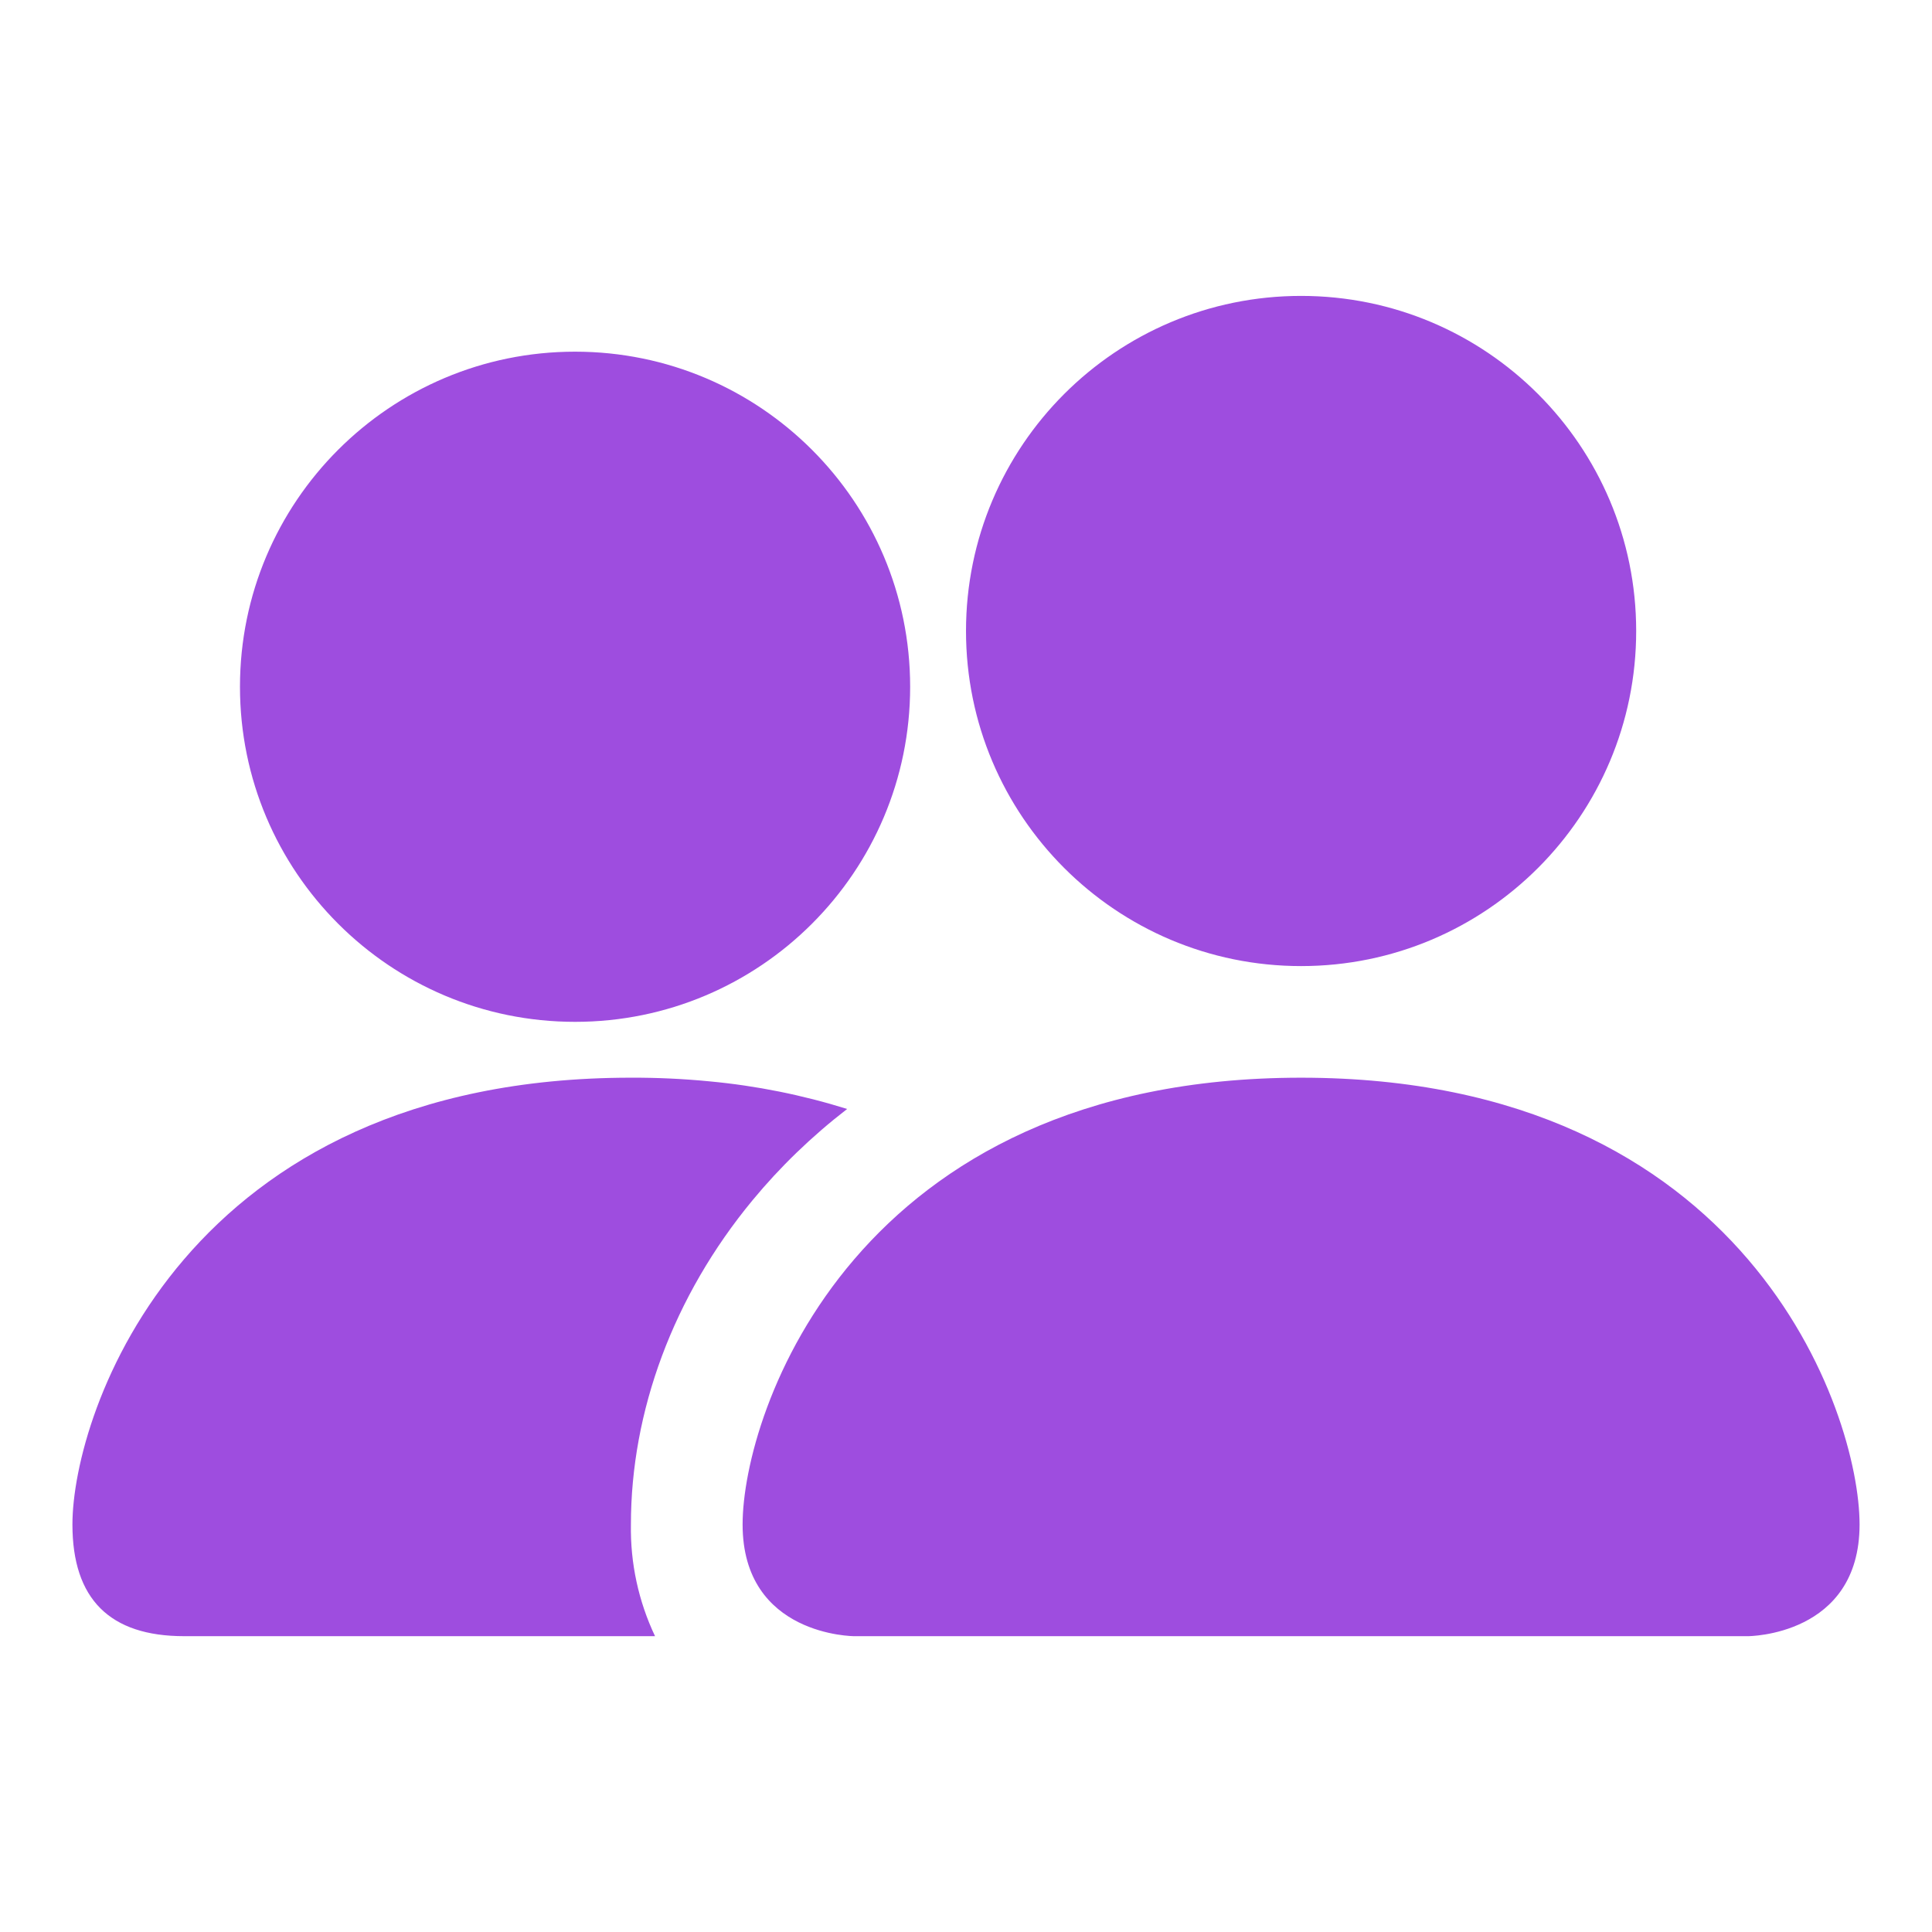 <?xml version="1.0" encoding="UTF-8" standalone="no"?>
<svg
   width="200mm"
   height="200mm"
   fill="currentColor"
   class="bi bi-people"
   viewBox="0 0 200 200"
   version="1.1"
   id="svg1"
   sodipodi:docname="studioIcon.svg"
   inkscape:version="1.3.2 (091e20e, 2023-11-25, custom)"
   xmlns:inkscape="http://www.inkscape.org/namespaces/inkscape"
   xmlns:sodipodi="http://sodipodi.sourceforge.net/DTD/sodipodi-0.dtd"
   xmlns="http://www.w3.org/2000/svg"
   xmlns:svg="http://www.w3.org/2000/svg">
  <defs
     id="defs1" />
  <sodipodi:namedview
     id="namedview1"
     pagecolor="#ffffff"
     bordercolor="#000000"
     borderopacity="0.25"
     inkscape:showpageshadow="2"
     inkscape:pageopacity="0.0"
     inkscape:pagecheckerboard="0"
     inkscape:deskcolor="#d1d1d1"
     inkscape:document-units="mm"
     inkscape:zoom="0.76398438"
     inkscape:cx="419.5112"
     inkscape:cy="309.5613"
     inkscape:window-width="2560"
     inkscape:window-height="1351"
     inkscape:window-x="-9"
     inkscape:window-y="-9"
     inkscape:window-maximized="1"
     inkscape:current-layer="svg1" />
  <path
     d="m 180.939,169.377 c 0,0 11.563,0 11.563,-11.563 0,-11.563 -11.563,-46.251 -57.814,-46.251 -46.251,0 -57.814,34.688 -57.814,46.251 0,11.563 11.563,11.563 11.563,11.563 z M 169.377,65.312 c 0.005,19.161 -15.527,34.697 -34.688,34.697 -19.161,0 -34.693,-15.536 -34.688,-34.697 0.005,-19.155 15.534,-34.68 34.688,-34.68 19.155,0 34.684,15.525 34.688,34.68 M 87.697,114.8 c -4.628,-1.446 -9.395,-2.404 -14.222,-2.856 -2.713,-0.265 -5.438,-0.392 -8.163,-0.382 -46.251,0 -57.814,34.688 -57.814,46.251 0,7.709 3.854,11.563 11.563,11.563 h 48.749 c -1.713,-3.61 -2.568,-7.567 -2.498,-11.563 0,-11.678 4.359,-23.611 12.603,-33.578 2.81,-3.399 6.082,-6.579 9.782,-9.435 M 24.842,71.093 c 0,-19.158 15.53,-34.688 34.688,-34.688 19.158,0 34.688,15.53 34.688,34.688 0,19.158 -15.53,34.688 -34.688,34.688 -19.158,0 -34.688,-15.53 -34.688,-34.688"
     id="path1"
     style="fill:#9e4ddf;fill-opacity:1;stroke-width:11.563"
     sodipodi:nodetypes="cssscccsssccccsscccccsssc" />
</svg>
